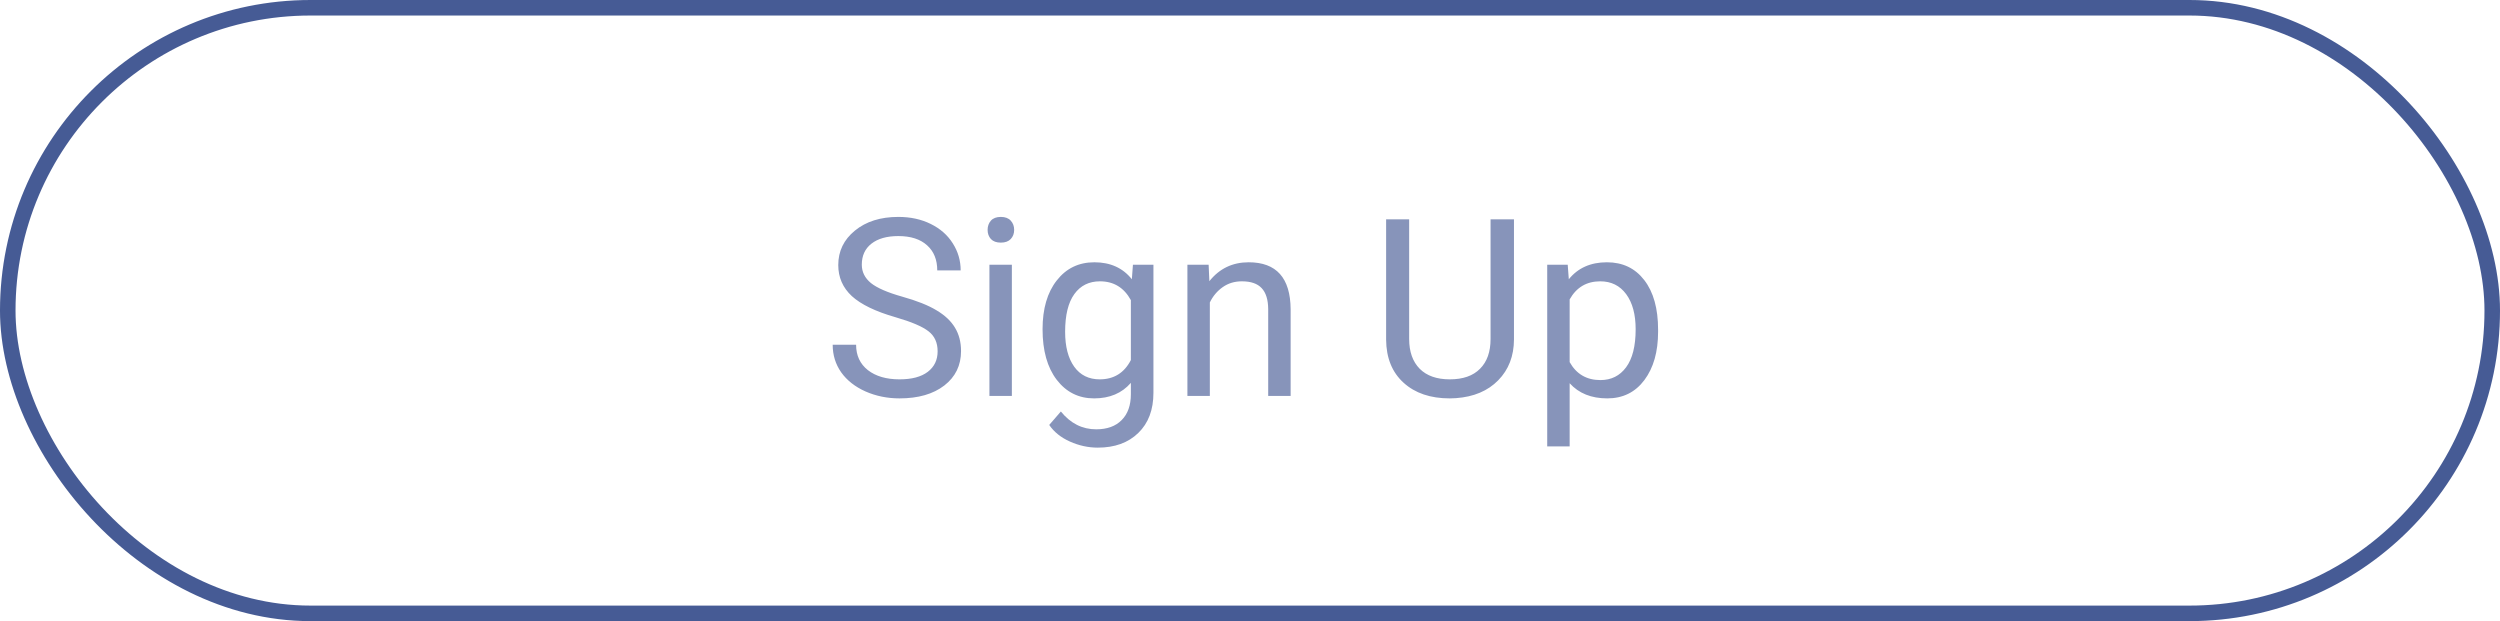 <svg width="161" height="40" viewBox="0 0 161 40" fill="none" xmlns="http://www.w3.org/2000/svg">
<path d="M57.672 20.43C56.385 20.06 55.448 19.607 54.859 19.07C54.276 18.529 53.984 17.862 53.984 17.07C53.984 16.174 54.341 15.435 55.055 14.852C55.773 14.263 56.706 13.969 57.852 13.969C58.633 13.969 59.328 14.12 59.938 14.422C60.552 14.724 61.026 15.141 61.359 15.672C61.698 16.203 61.867 16.784 61.867 17.414H60.359C60.359 16.727 60.141 16.188 59.703 15.797C59.266 15.401 58.648 15.203 57.852 15.203C57.112 15.203 56.534 15.367 56.117 15.695C55.706 16.018 55.5 16.469 55.5 17.047C55.5 17.51 55.695 17.904 56.086 18.227C56.482 18.544 57.151 18.836 58.094 19.102C59.042 19.367 59.781 19.662 60.312 19.984C60.849 20.302 61.245 20.674 61.5 21.102C61.76 21.529 61.891 22.031 61.891 22.609C61.891 23.531 61.531 24.271 60.812 24.828C60.094 25.38 59.133 25.656 57.93 25.656C57.148 25.656 56.419 25.508 55.742 25.211C55.065 24.909 54.542 24.497 54.172 23.977C53.807 23.456 53.625 22.865 53.625 22.203H55.133C55.133 22.891 55.385 23.435 55.891 23.836C56.401 24.232 57.081 24.43 57.93 24.43C58.721 24.43 59.328 24.268 59.75 23.945C60.172 23.622 60.383 23.182 60.383 22.625C60.383 22.068 60.188 21.638 59.797 21.336C59.406 21.029 58.698 20.727 57.672 20.43ZM65.164 25.5H63.719V17.047H65.164V25.5ZM63.602 14.805C63.602 14.57 63.672 14.372 63.812 14.211C63.958 14.05 64.172 13.969 64.453 13.969C64.734 13.969 64.948 14.05 65.094 14.211C65.24 14.372 65.312 14.57 65.312 14.805C65.312 15.039 65.24 15.234 65.094 15.391C64.948 15.547 64.734 15.625 64.453 15.625C64.172 15.625 63.958 15.547 63.812 15.391C63.672 15.234 63.602 15.039 63.602 14.805ZM67.141 21.203C67.141 19.885 67.445 18.838 68.055 18.062C68.664 17.281 69.471 16.891 70.477 16.891C71.508 16.891 72.312 17.255 72.891 17.984L72.961 17.047H74.281V25.297C74.281 26.391 73.956 27.253 73.305 27.883C72.659 28.513 71.789 28.828 70.695 28.828C70.086 28.828 69.49 28.698 68.906 28.438C68.323 28.177 67.878 27.82 67.57 27.367L68.32 26.5C68.94 27.266 69.698 27.648 70.594 27.648C71.297 27.648 71.844 27.451 72.234 27.055C72.63 26.659 72.828 26.102 72.828 25.383V24.656C72.25 25.323 71.461 25.656 70.461 25.656C69.471 25.656 68.669 25.258 68.055 24.461C67.445 23.664 67.141 22.578 67.141 21.203ZM68.594 21.367C68.594 22.32 68.789 23.07 69.18 23.617C69.57 24.159 70.117 24.43 70.82 24.43C71.732 24.43 72.401 24.016 72.828 23.188V19.328C72.385 18.521 71.721 18.117 70.836 18.117C70.133 18.117 69.583 18.391 69.188 18.938C68.792 19.484 68.594 20.294 68.594 21.367ZM77.836 17.047L77.883 18.109C78.529 17.297 79.372 16.891 80.414 16.891C82.201 16.891 83.102 17.898 83.117 19.914V25.5H81.672V19.906C81.667 19.297 81.526 18.846 81.25 18.555C80.979 18.263 80.555 18.117 79.977 18.117C79.508 18.117 79.096 18.242 78.742 18.492C78.388 18.742 78.112 19.07 77.914 19.477V25.5H76.469V17.047H77.836ZM97.5 14.125V21.859C97.495 22.932 97.156 23.81 96.484 24.492C95.818 25.174 94.912 25.557 93.766 25.641L93.367 25.656C92.122 25.656 91.13 25.32 90.391 24.648C89.651 23.977 89.276 23.052 89.266 21.875V14.125H90.75V21.828C90.75 22.651 90.977 23.292 91.43 23.75C91.883 24.203 92.529 24.43 93.367 24.43C94.216 24.43 94.865 24.203 95.312 23.75C95.766 23.297 95.992 22.659 95.992 21.836V14.125H97.5ZM106.781 21.367C106.781 22.654 106.487 23.69 105.898 24.477C105.31 25.263 104.513 25.656 103.508 25.656C102.482 25.656 101.674 25.331 101.086 24.68V28.75H99.641V17.047H100.961L101.031 17.984C101.62 17.255 102.438 16.891 103.484 16.891C104.5 16.891 105.302 17.273 105.891 18.039C106.484 18.805 106.781 19.87 106.781 21.234V21.367ZM105.336 21.203C105.336 20.25 105.133 19.497 104.727 18.945C104.32 18.393 103.763 18.117 103.055 18.117C102.18 18.117 101.523 18.505 101.086 19.281V23.32C101.518 24.091 102.18 24.477 103.07 24.477C103.763 24.477 104.312 24.203 104.719 23.656C105.13 23.104 105.336 22.287 105.336 21.203Z" fill="#8794BA"/>
<rect x="0.5" y="0.5" width="160" height="39" rx="19.5" stroke="#465B95"/>
</svg>
